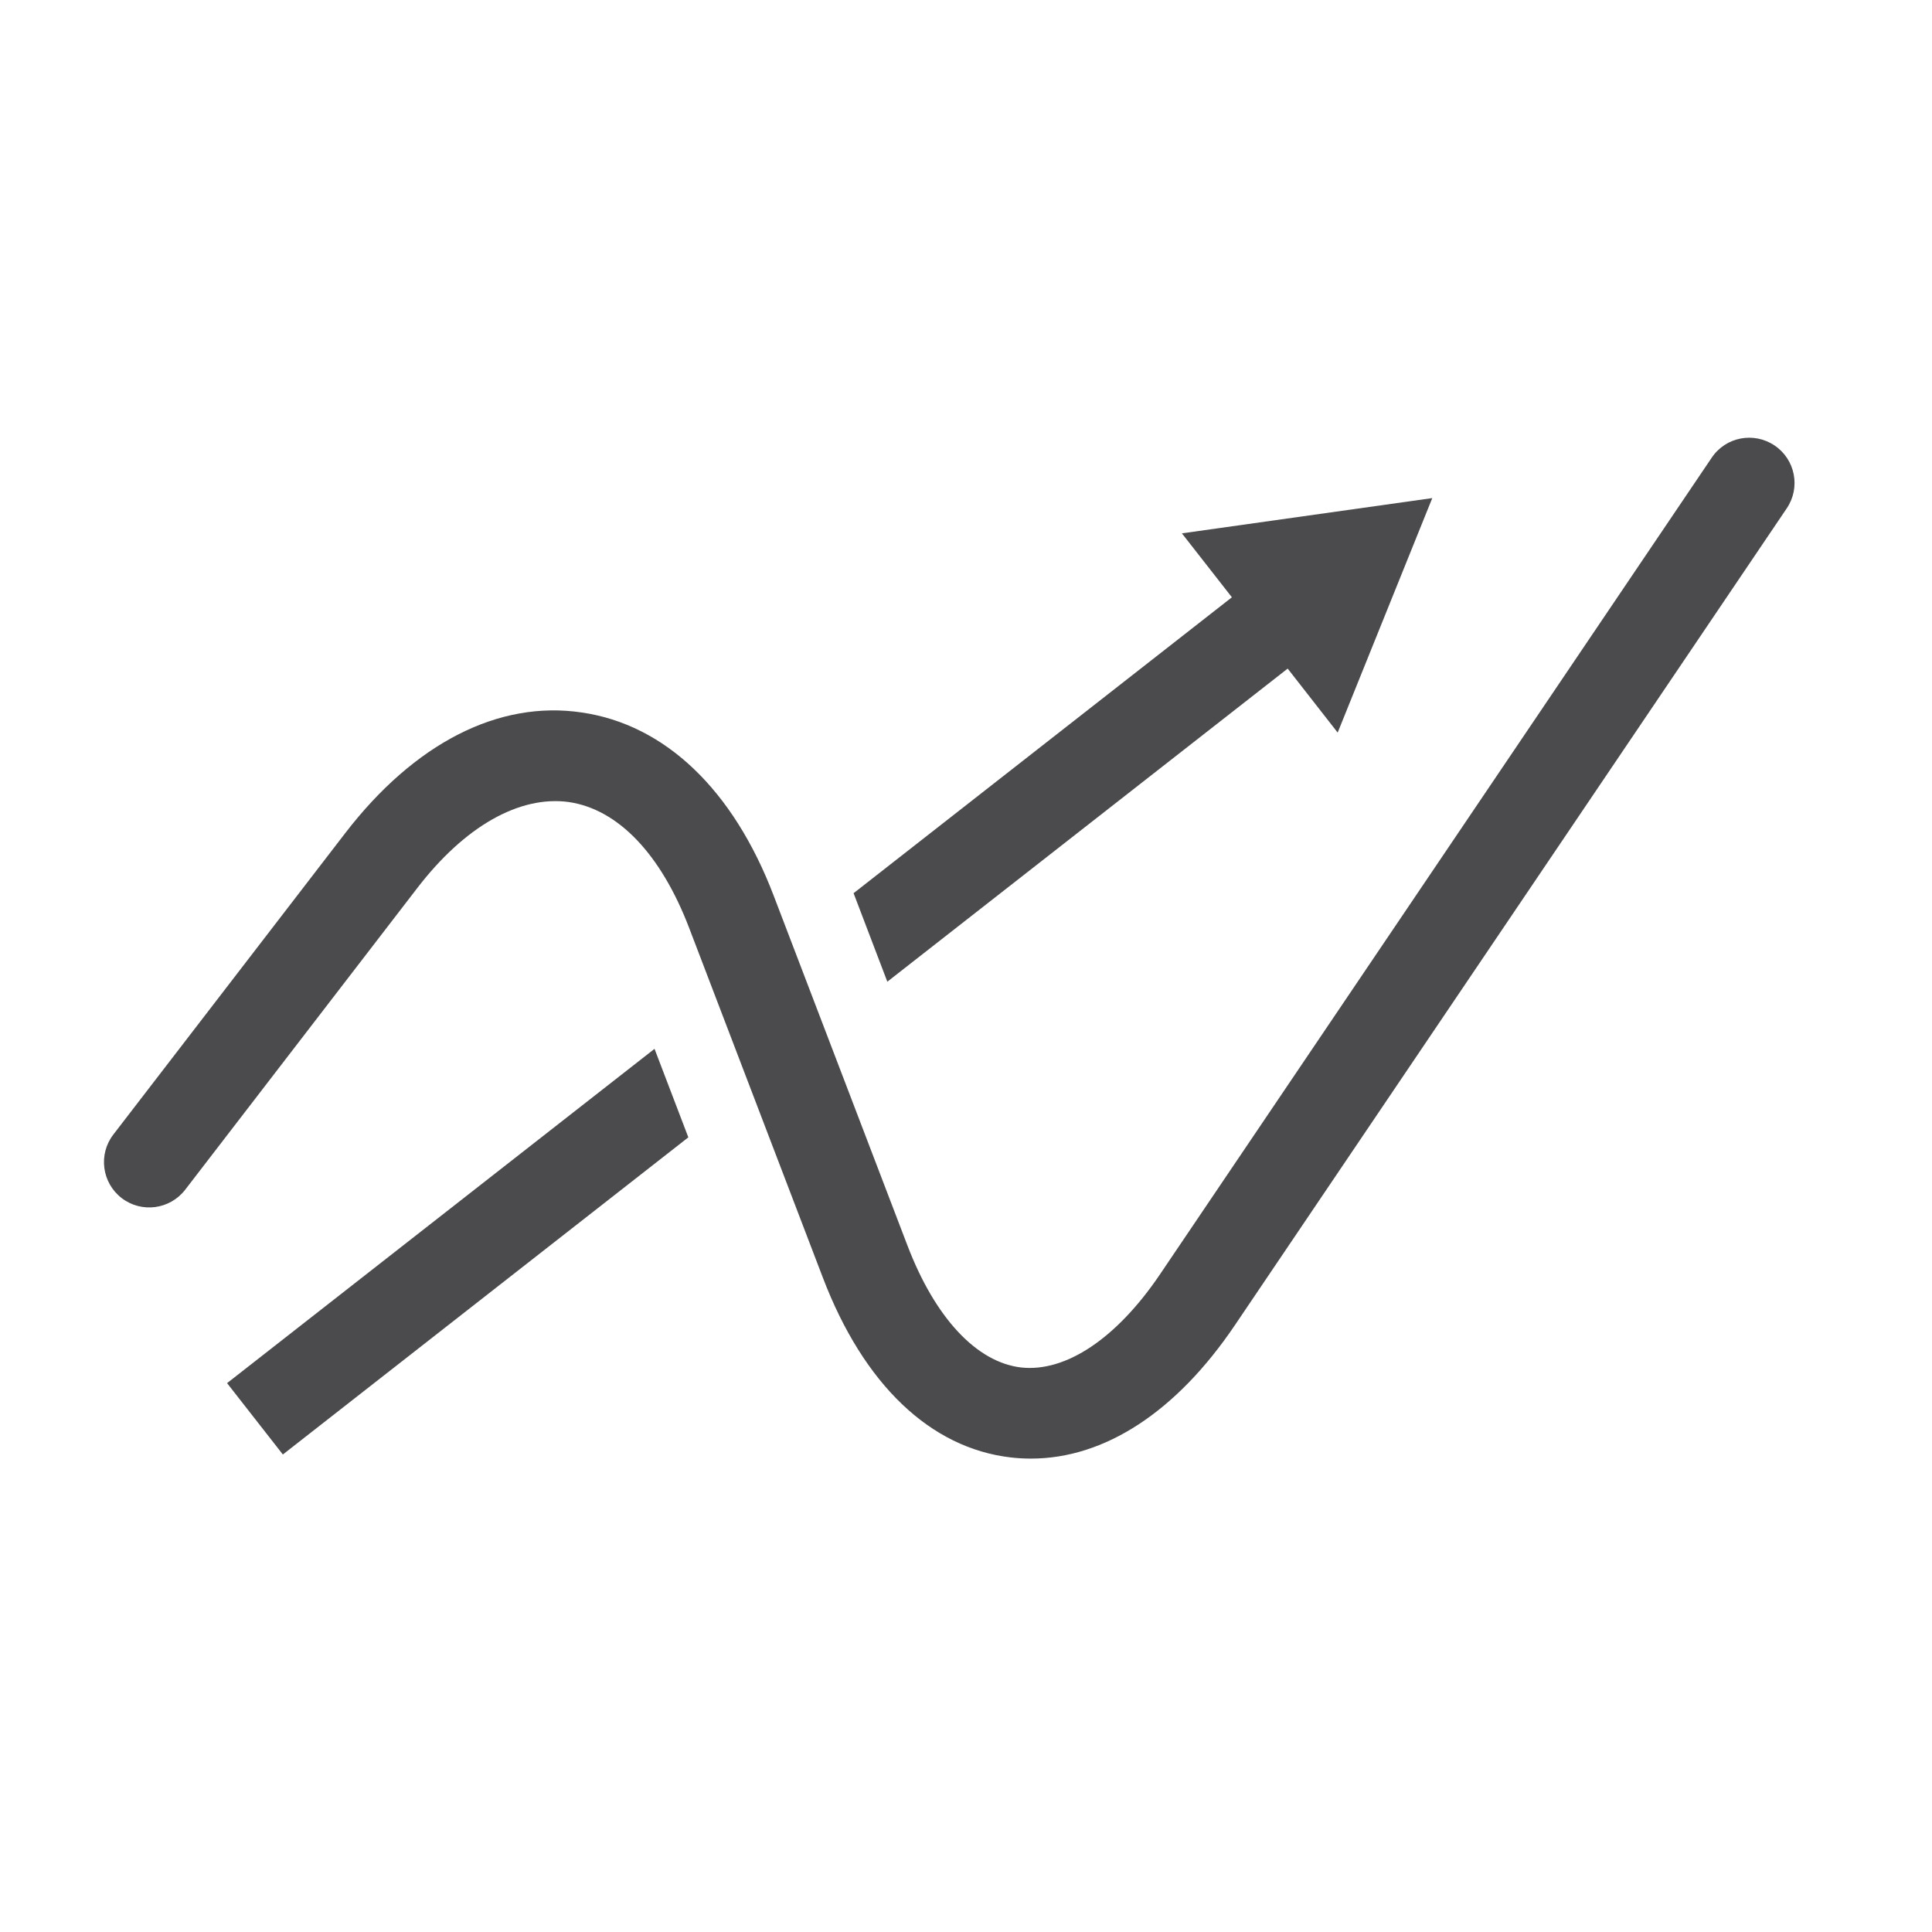 <svg xmlns="http://www.w3.org/2000/svg" xmlns:xlink="http://www.w3.org/1999/xlink" x="0" y="0" enable-background="new 0 0 32 32" version="1.1" viewBox="0 0 32 32" xml:space="preserve"><g id="Robocza"><g><g><polygon fill="#4B4B4D" points="14.138 14.794 14.697 16.26 21.328 11.074 22.156 12.134 23.723 8.25 19.576 8.834 20.404 9.893"/><polygon fill="#4B4B4D" points="10.841 17.372 3.761 22.909 4.685 24.091 11.401 18.838"/></g><g><path fill="#4B4B4D" d="M17.075,24.159c-0.11,0-0.221-0.006-0.332-0.019c-1.334-0.154-2.439-1.211-3.113-2.976l-2.215-5.793 c-0.469-1.226-1.177-1.967-1.995-2.087c-0.816-0.111-1.723,0.401-2.511,1.428l-3.842,4.994c-0.254,0.328-0.723,0.39-1.052,0.138 c-0.328-0.253-0.39-0.724-0.138-1.052l3.842-4.994c1.146-1.489,2.541-2.203,3.917-1.997c1.38,0.201,2.509,1.279,3.179,3.035 l2.215,5.793c0.458,1.199,1.146,1.936,1.885,2.021c0.736,0.08,1.576-0.477,2.296-1.54l9.141-13.53 c0.231-0.344,0.697-0.433,1.041-0.201c0.343,0.231,0.434,0.697,0.201,1.041l-9.141,13.53 C19.483,23.386,18.295,24.159,17.075,24.159z"/></g></g></g></svg>